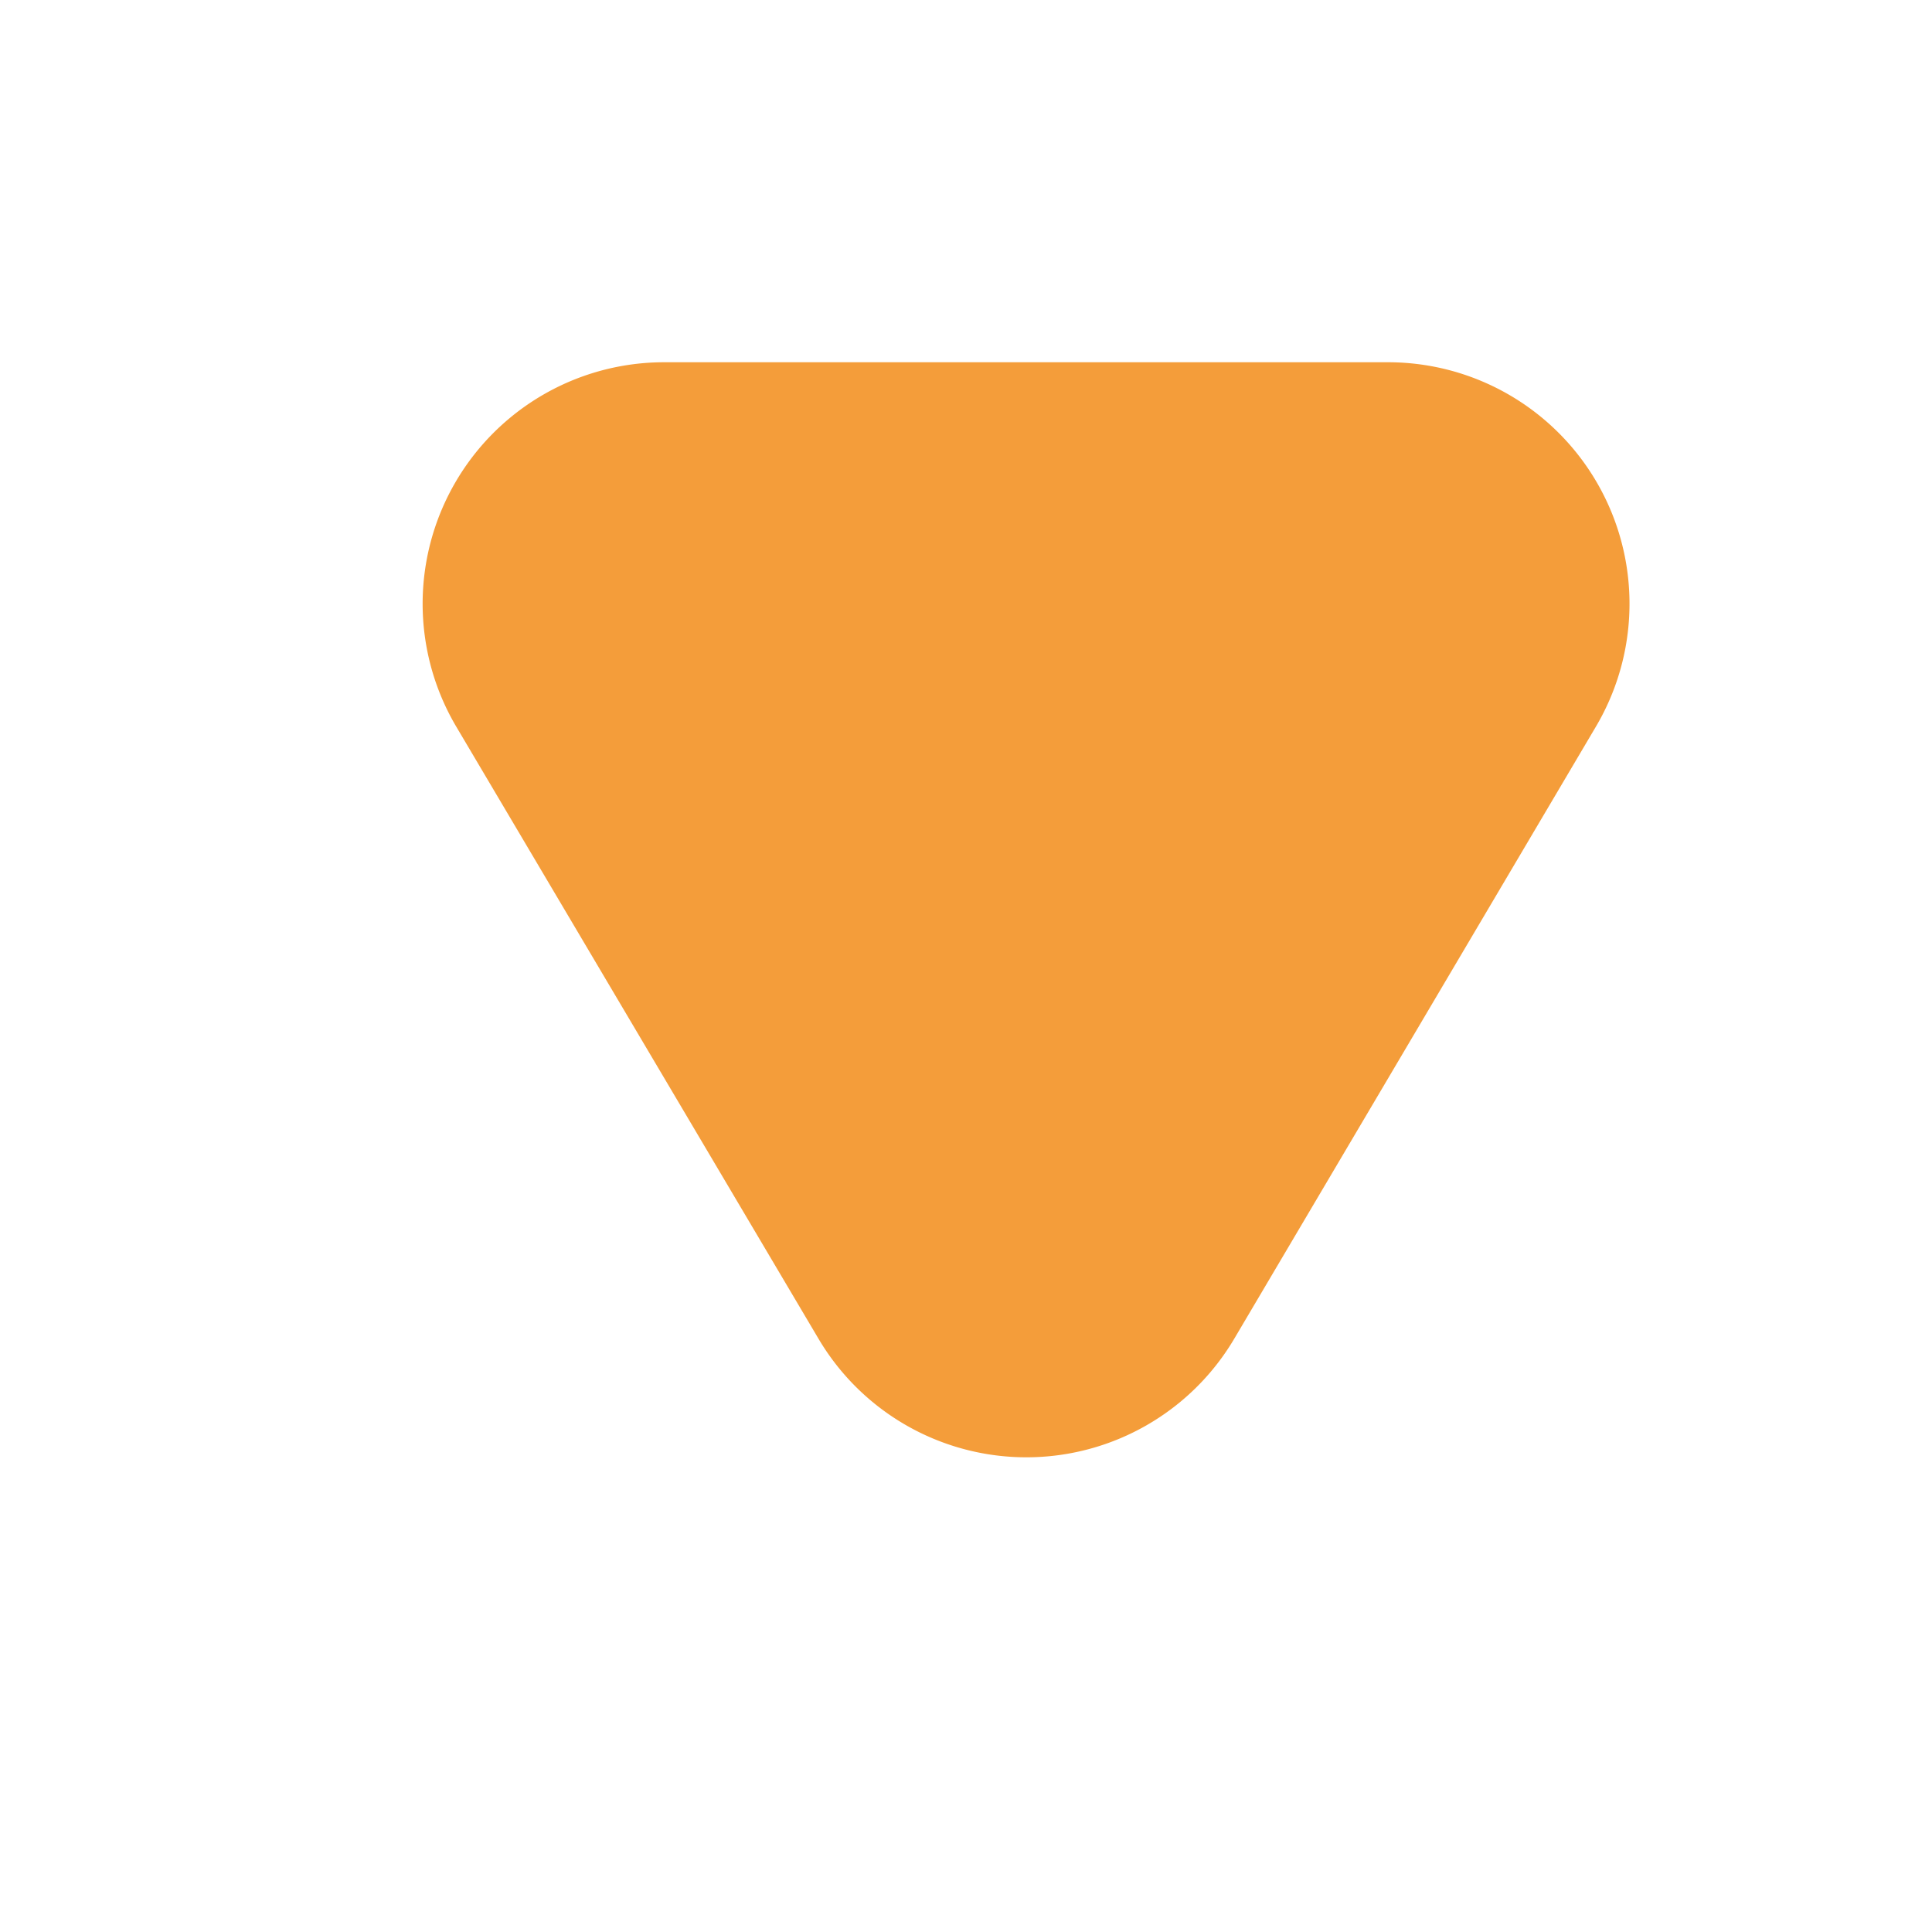 <svg xmlns="http://www.w3.org/2000/svg" width="16" height="16" viewBox="0 0 16 16">
  <defs>
    <style>.a{fill:#f49d3a;}.b{fill:none;}</style>
  </defs>
  <g transform="translate(-574 -207)">
    <path
      fill="#f49d3a"
      d="M4.778,2.914a2,2,0,0,1,3.444,0l3,5.069A2,2,0,0,1,9.5,11H3.5A2,2,0,0,1,1.783,7.983Z"
      transform="translate(589 221) rotate(180)" />
    <rect class="b" width="16" height="16" transform="translate(574 207)" />
  </g>
</svg>